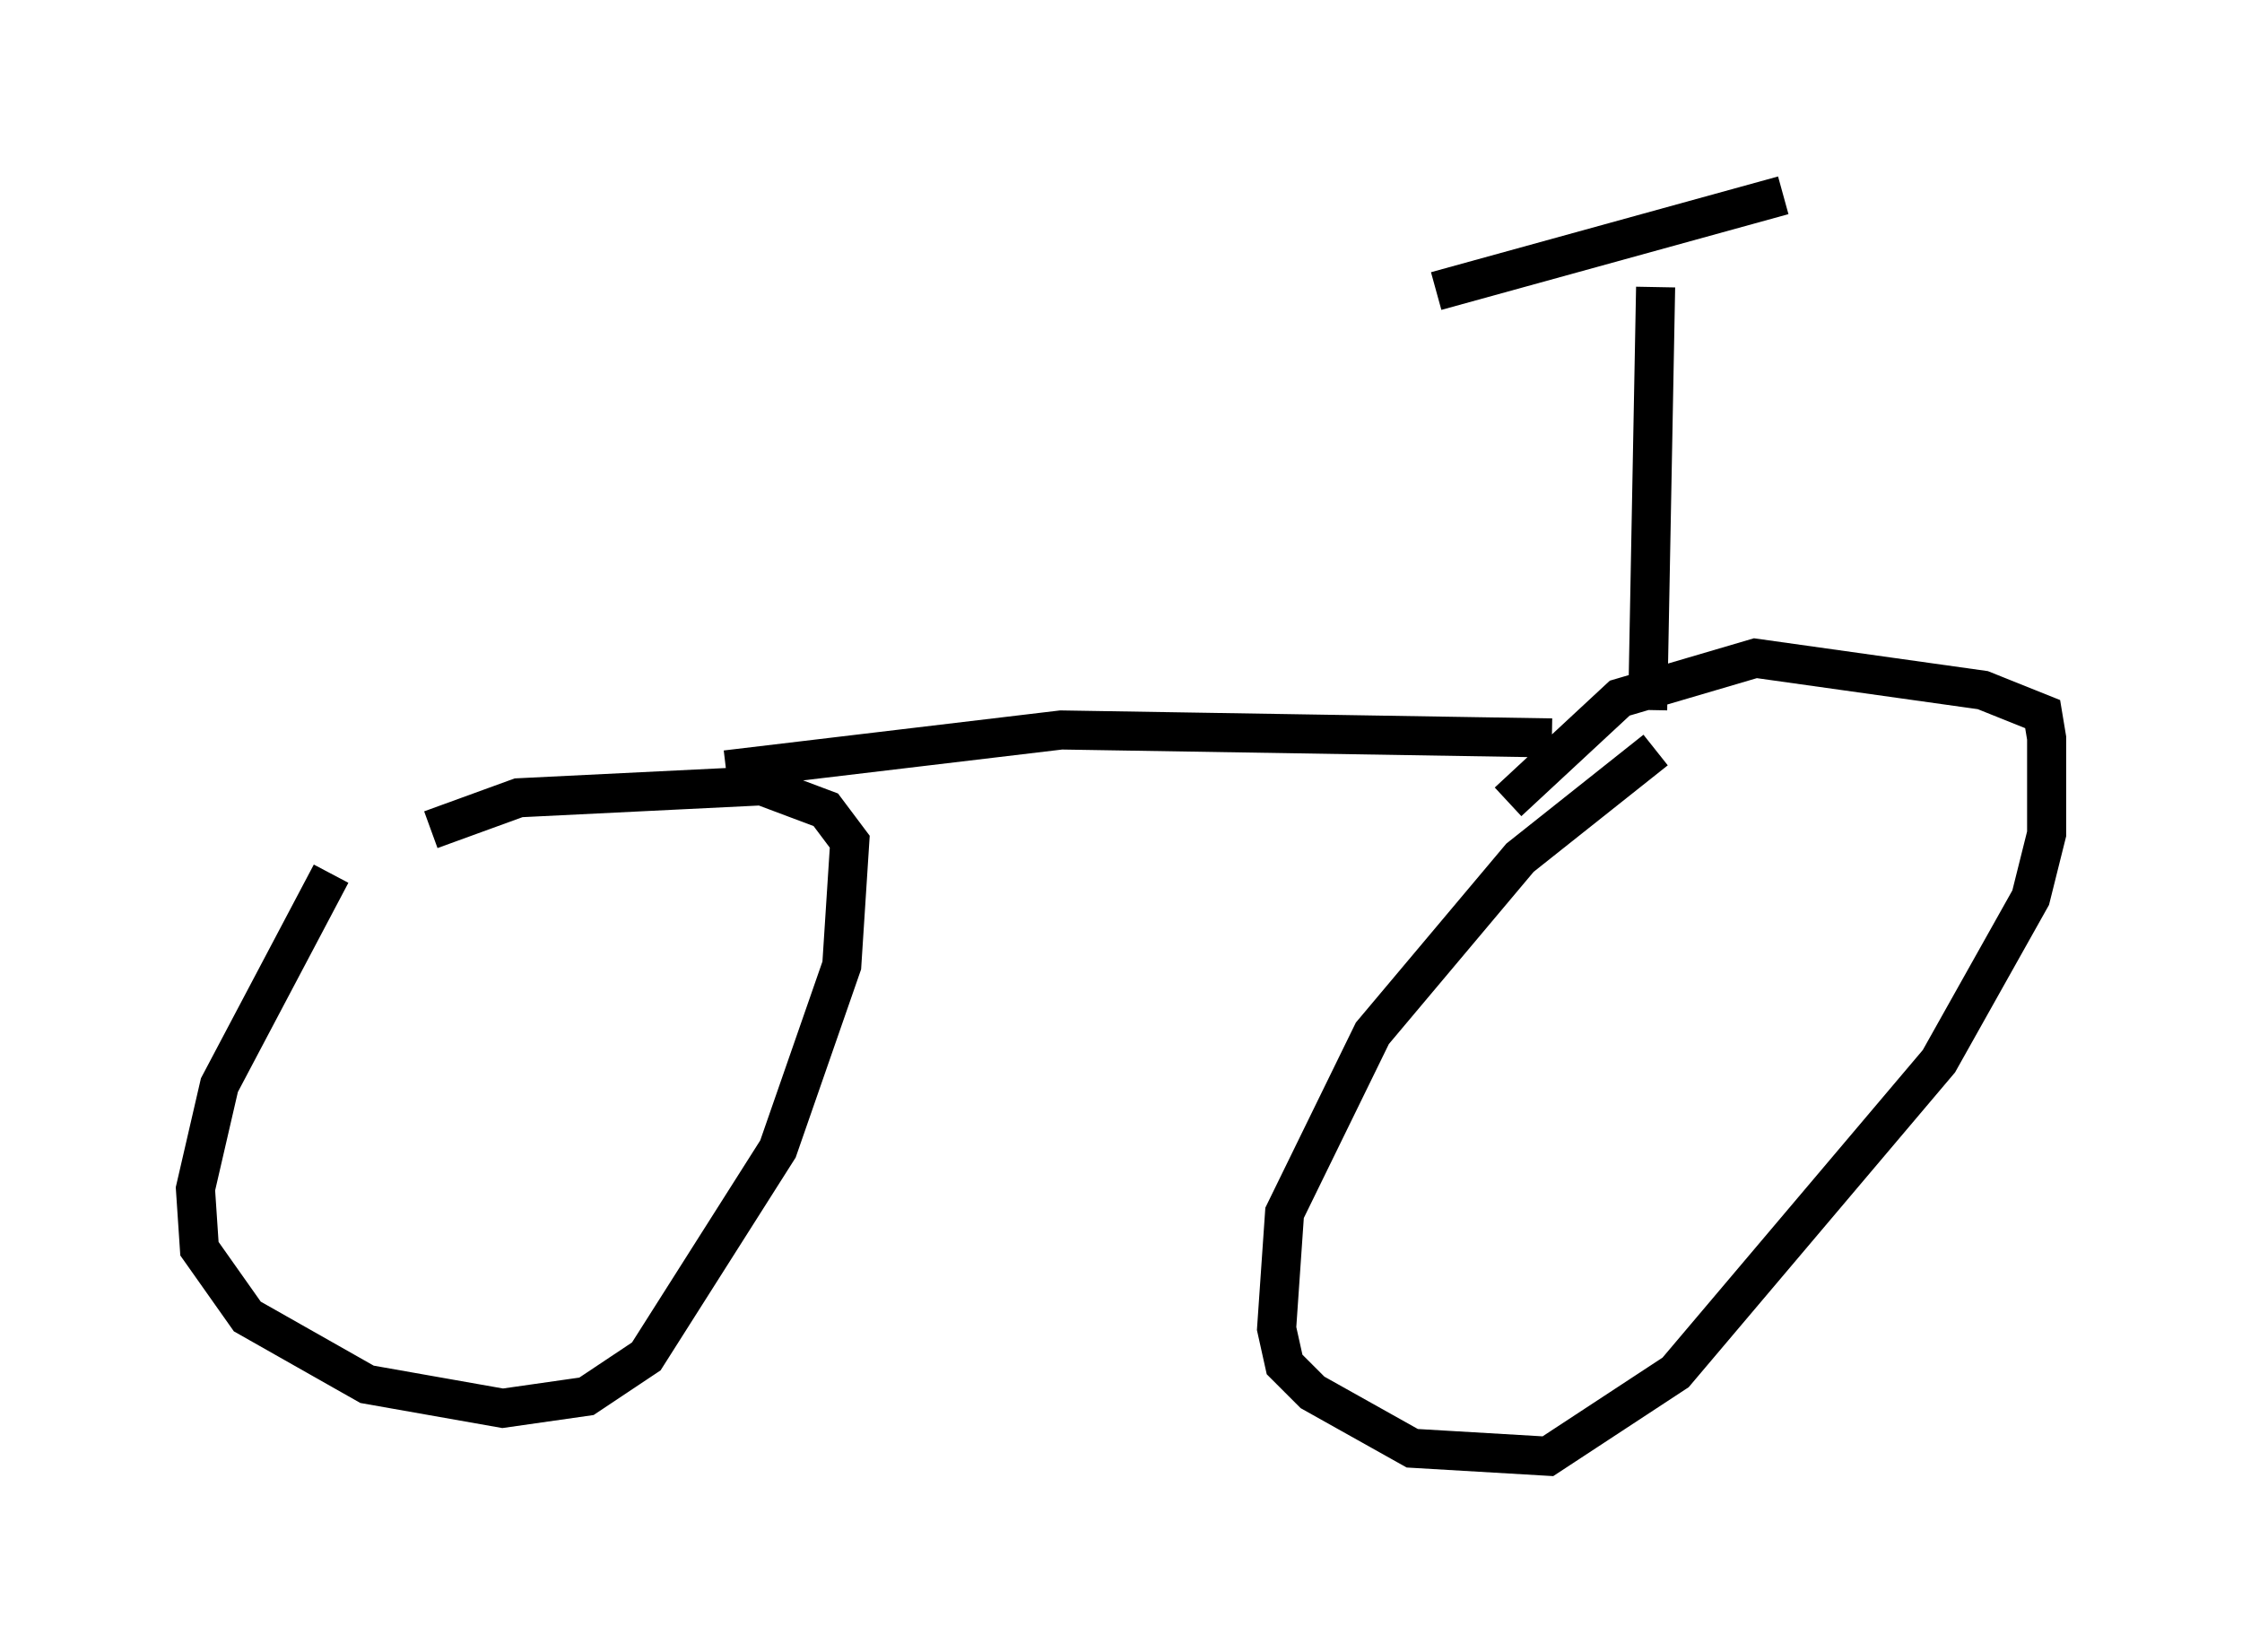 <?xml version="1.0" encoding="utf-8" ?>
<svg baseProfile="full" height="42.259" version="1.1" width="57.367" xmlns="http://www.w3.org/2000/svg" xmlns:ev="http://www.w3.org/2001/xml-events" xmlns:xlink="http://www.w3.org/1999/xlink"><defs /><rect fill="white" height="42.259" width="57.367" x="0" y="0" /><path d="M44.098, 19.19 m-1.735, 0.0 l-3.471, 2.756 -3.777, 4.492 l-2.246, 4.594 -0.204, 2.96 l0.204, 0.919 0.715, 0.715 l2.552, 1.429 3.471, 0.204 l3.267, -2.144 6.738, -7.963 l2.348, -4.185 0.408, -1.633 l0.0, -2.45 -0.102, -0.613 l-1.531, -0.613 -5.819, -0.817 l-3.471, 1.021 -2.858, 2.654 m-30.115, 1.838 l-2.858, 5.41 -0.613, 2.654 l0.102, 1.531 1.225, 1.735 l3.063, 1.735 3.471, 0.613 l2.144, -0.306 1.531, -1.021 l3.369, -5.308 1.633, -4.696 l0.204, -3.165 -0.613, -0.817 l-1.633, -0.613 -6.227, 0.306 l-2.246, 0.817 m7.554, -1.531 l8.575, -1.021 12.556, 0.204 m2.45, -0.715 l0.204, -10.821 m-5.615, 0.102 l8.881, -2.45 " fill="none" stroke="black" stroke-width="1" /></svg>